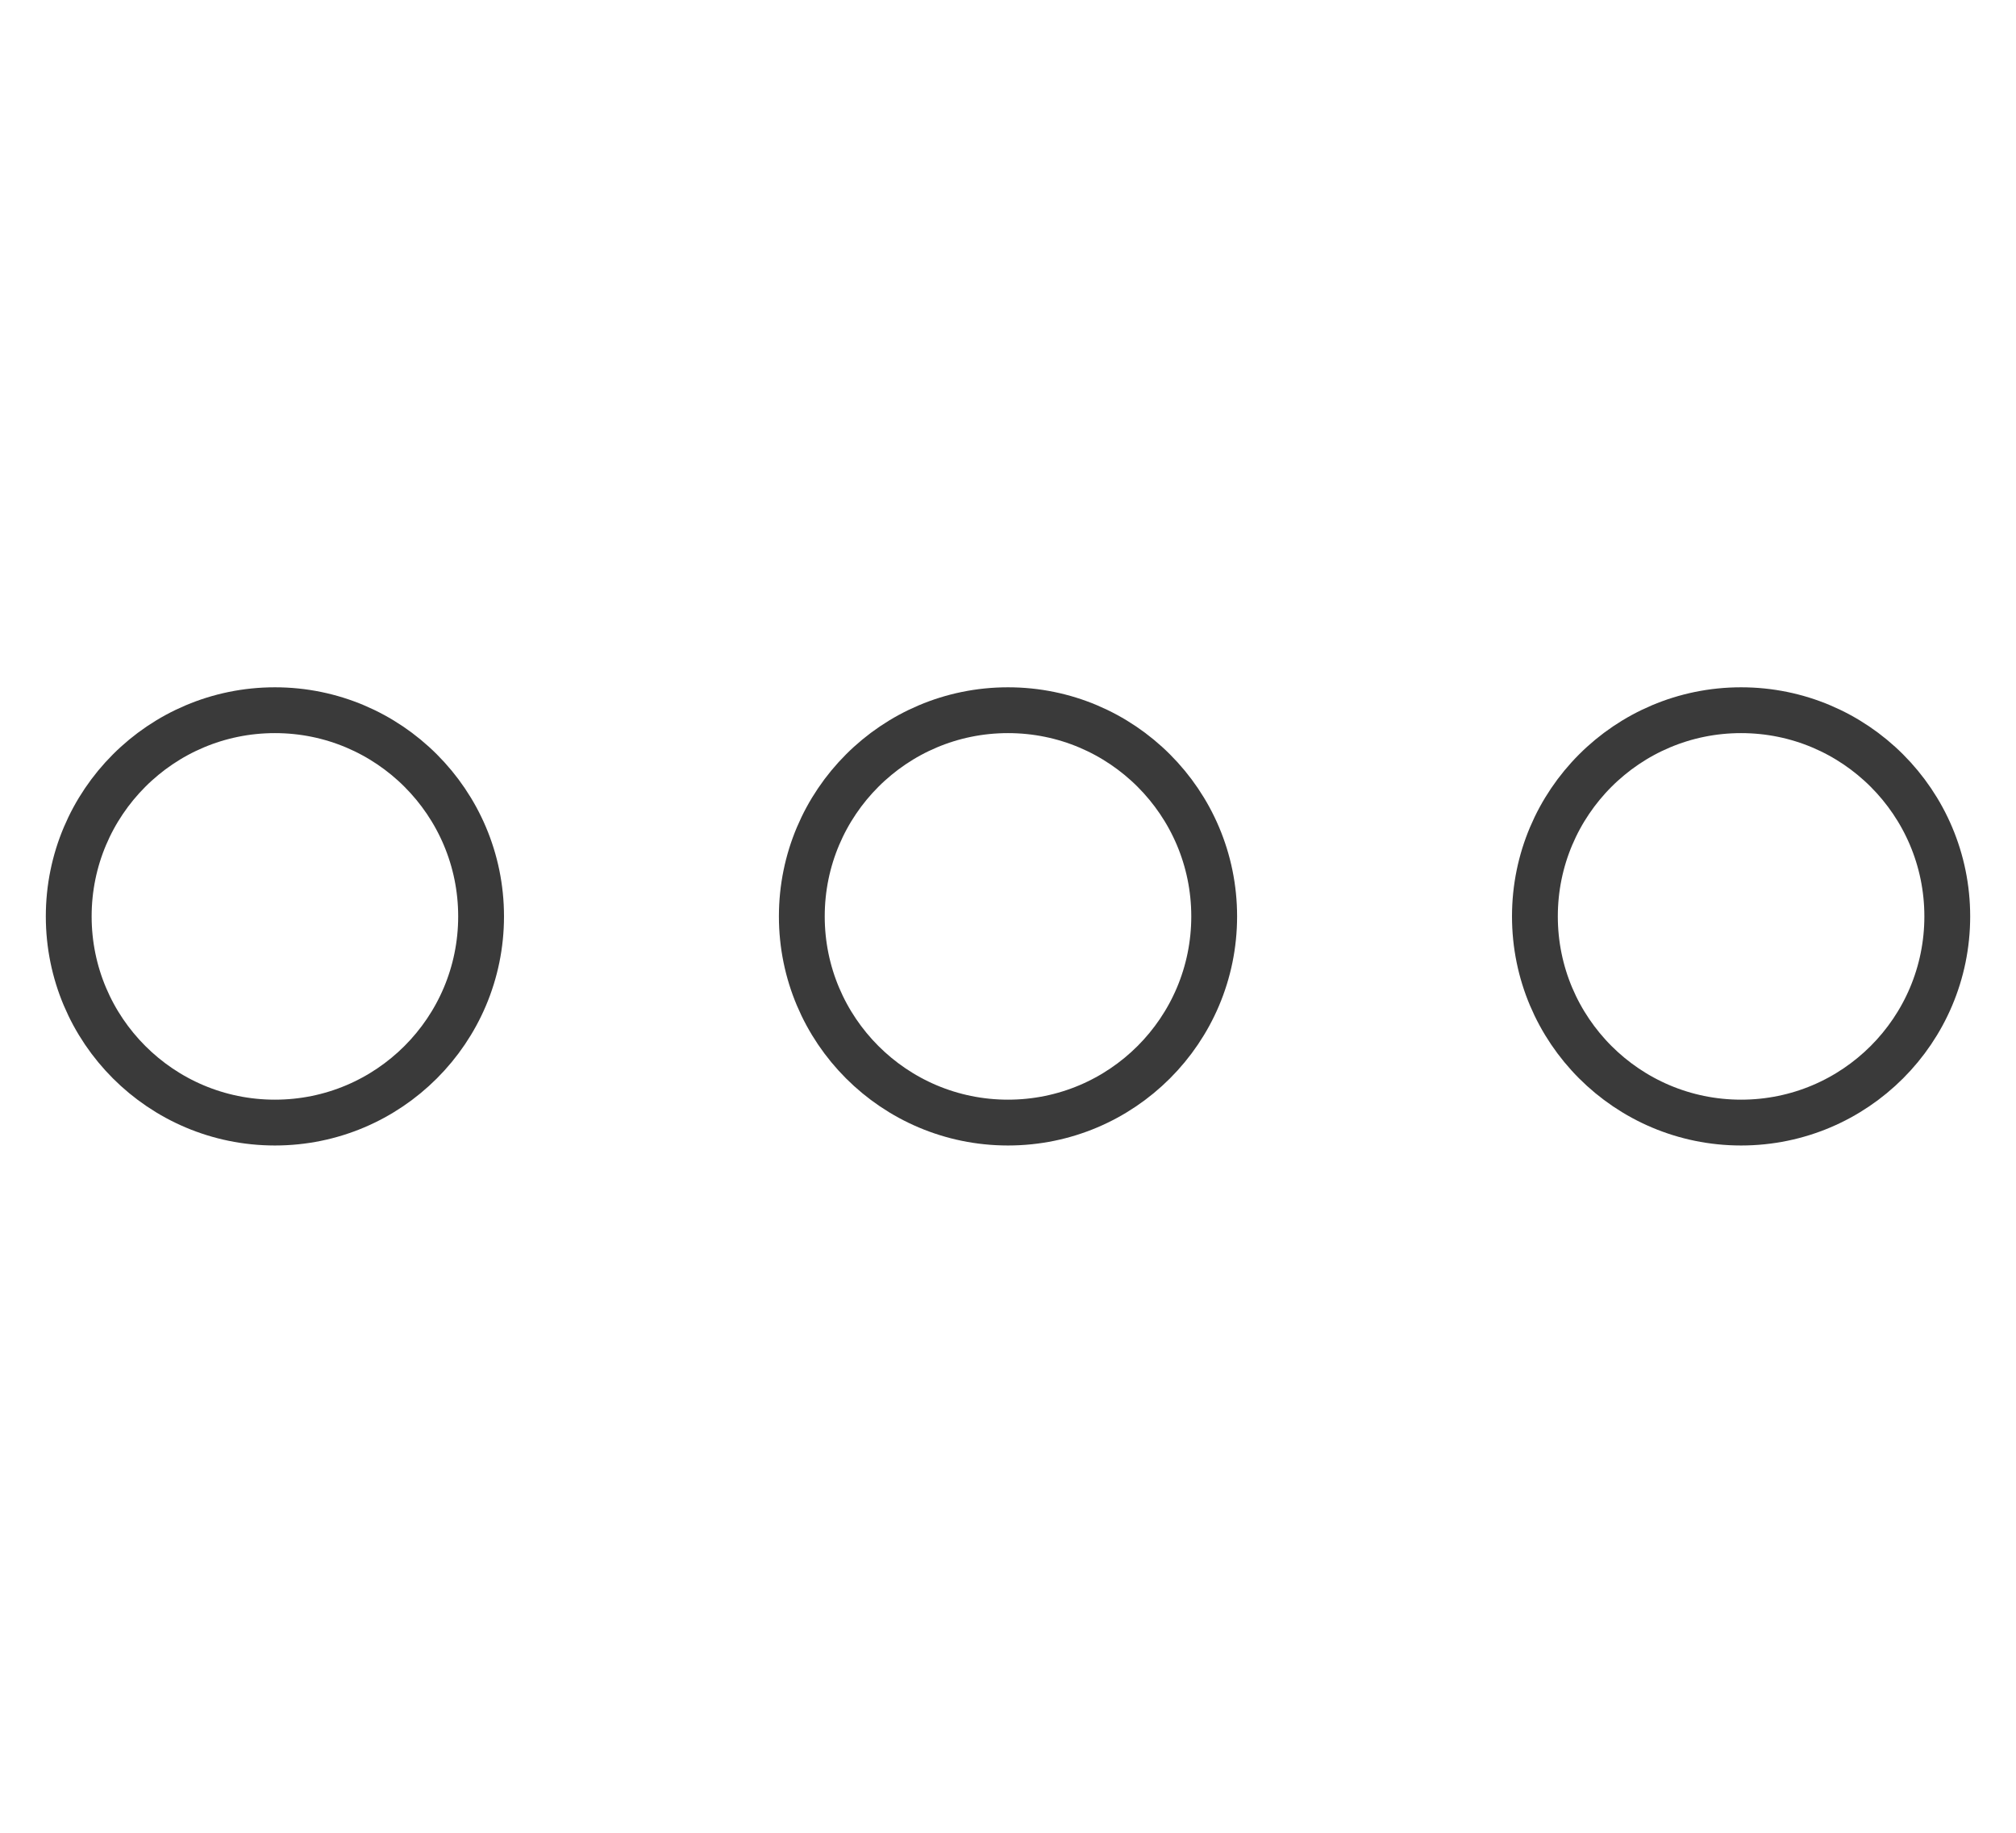 <svg width="22" height="20" viewBox="0 0 22 20" fill="none" xmlns="http://www.w3.org/2000/svg">
<circle cx="3" cy="10" r="2.25" stroke="#3A3A3A" stroke-width="0.5"/>
<circle cx="11" cy="10" r="2.25" stroke="#3A3A3A" stroke-width="0.5"/>
<circle cx="19" cy="10" r="2.25" stroke="#3A3A3A" stroke-width="0.5"/>
</svg>
